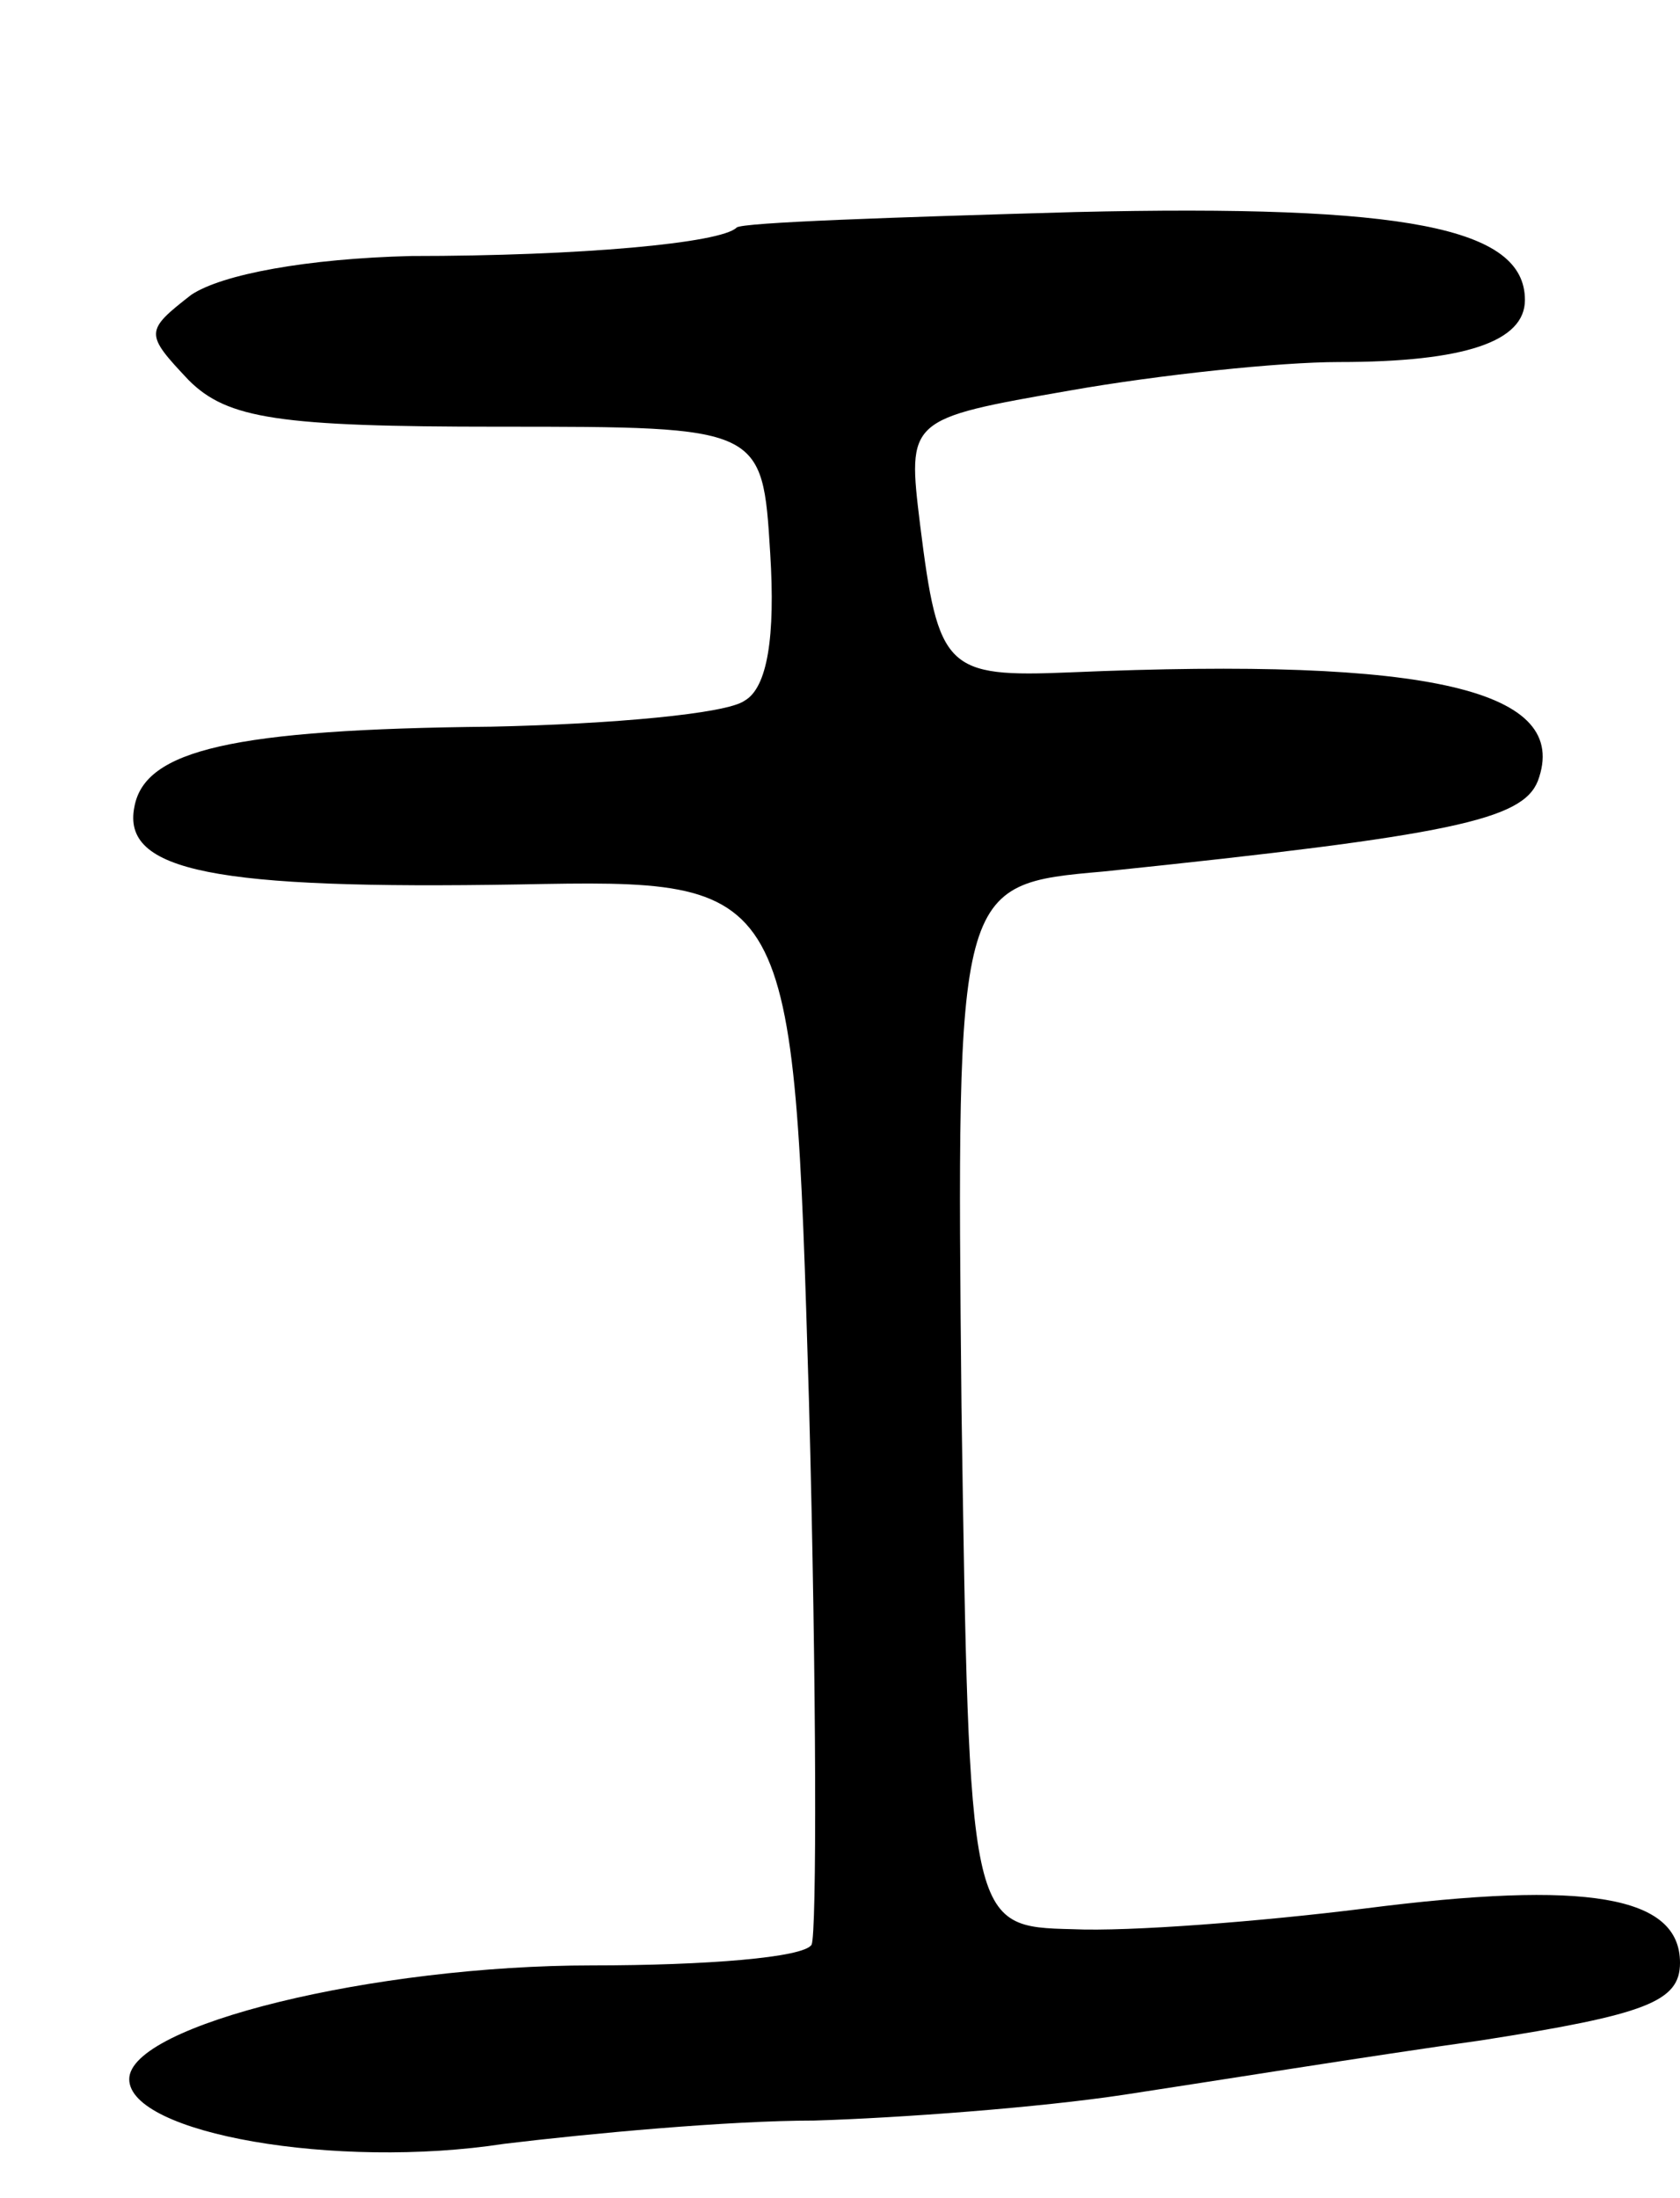 <svg version="1.0" xmlns="http://www.w3.org/2000/svg"
 width="65pt" height="85pt" viewBox="0 0 65 85"
 preserveAspectRatio="xMidYMid meet">
<g transform="translate(0,85) scale(0.1,-0.1)"
fill="#000000" stroke="none">
<path d="M285 762 c-6 -6 -60 -11 -126 -11 -40 -1 -73 -7 -85 -15 -18 -14 -18
-15 -1 -33 15 -15 35 -18 120 -18 102 0 102 0 105 -49 2 -32 -1 -52 -10 -57
-7 -5 -51 -9 -98 -10 -100 -1 -134 -9 -138 -31 -5 -25 31 -32 149 -30 106 2
106 2 112 -200 3 -112 3 -206 1 -210 -3 -5 -41 -8 -85 -8 -84 0 -179 -23 -179
-44 0 -21 80 -35 145 -25 33 4 87 9 120 9 33 1 87 5 120 10 33 5 95 15 138 21
64 10 77 15 77 30 0 26 -36 32 -122 21 -40 -5 -91 -9 -113 -8 -40 1 -40 1 -43
202 -2 202 -2 202 55 207 135 14 162 20 168 35 13 35 -41 48 -181 42 -48 -2
-51 1 -58 57 -5 41 -5 41 58 52 34 6 81 11 104 11 49 0 72 8 72 24 0 28 -46
37 -174 34 -70 -2 -129 -4 -131 -6z"/>
</g>
</svg>
